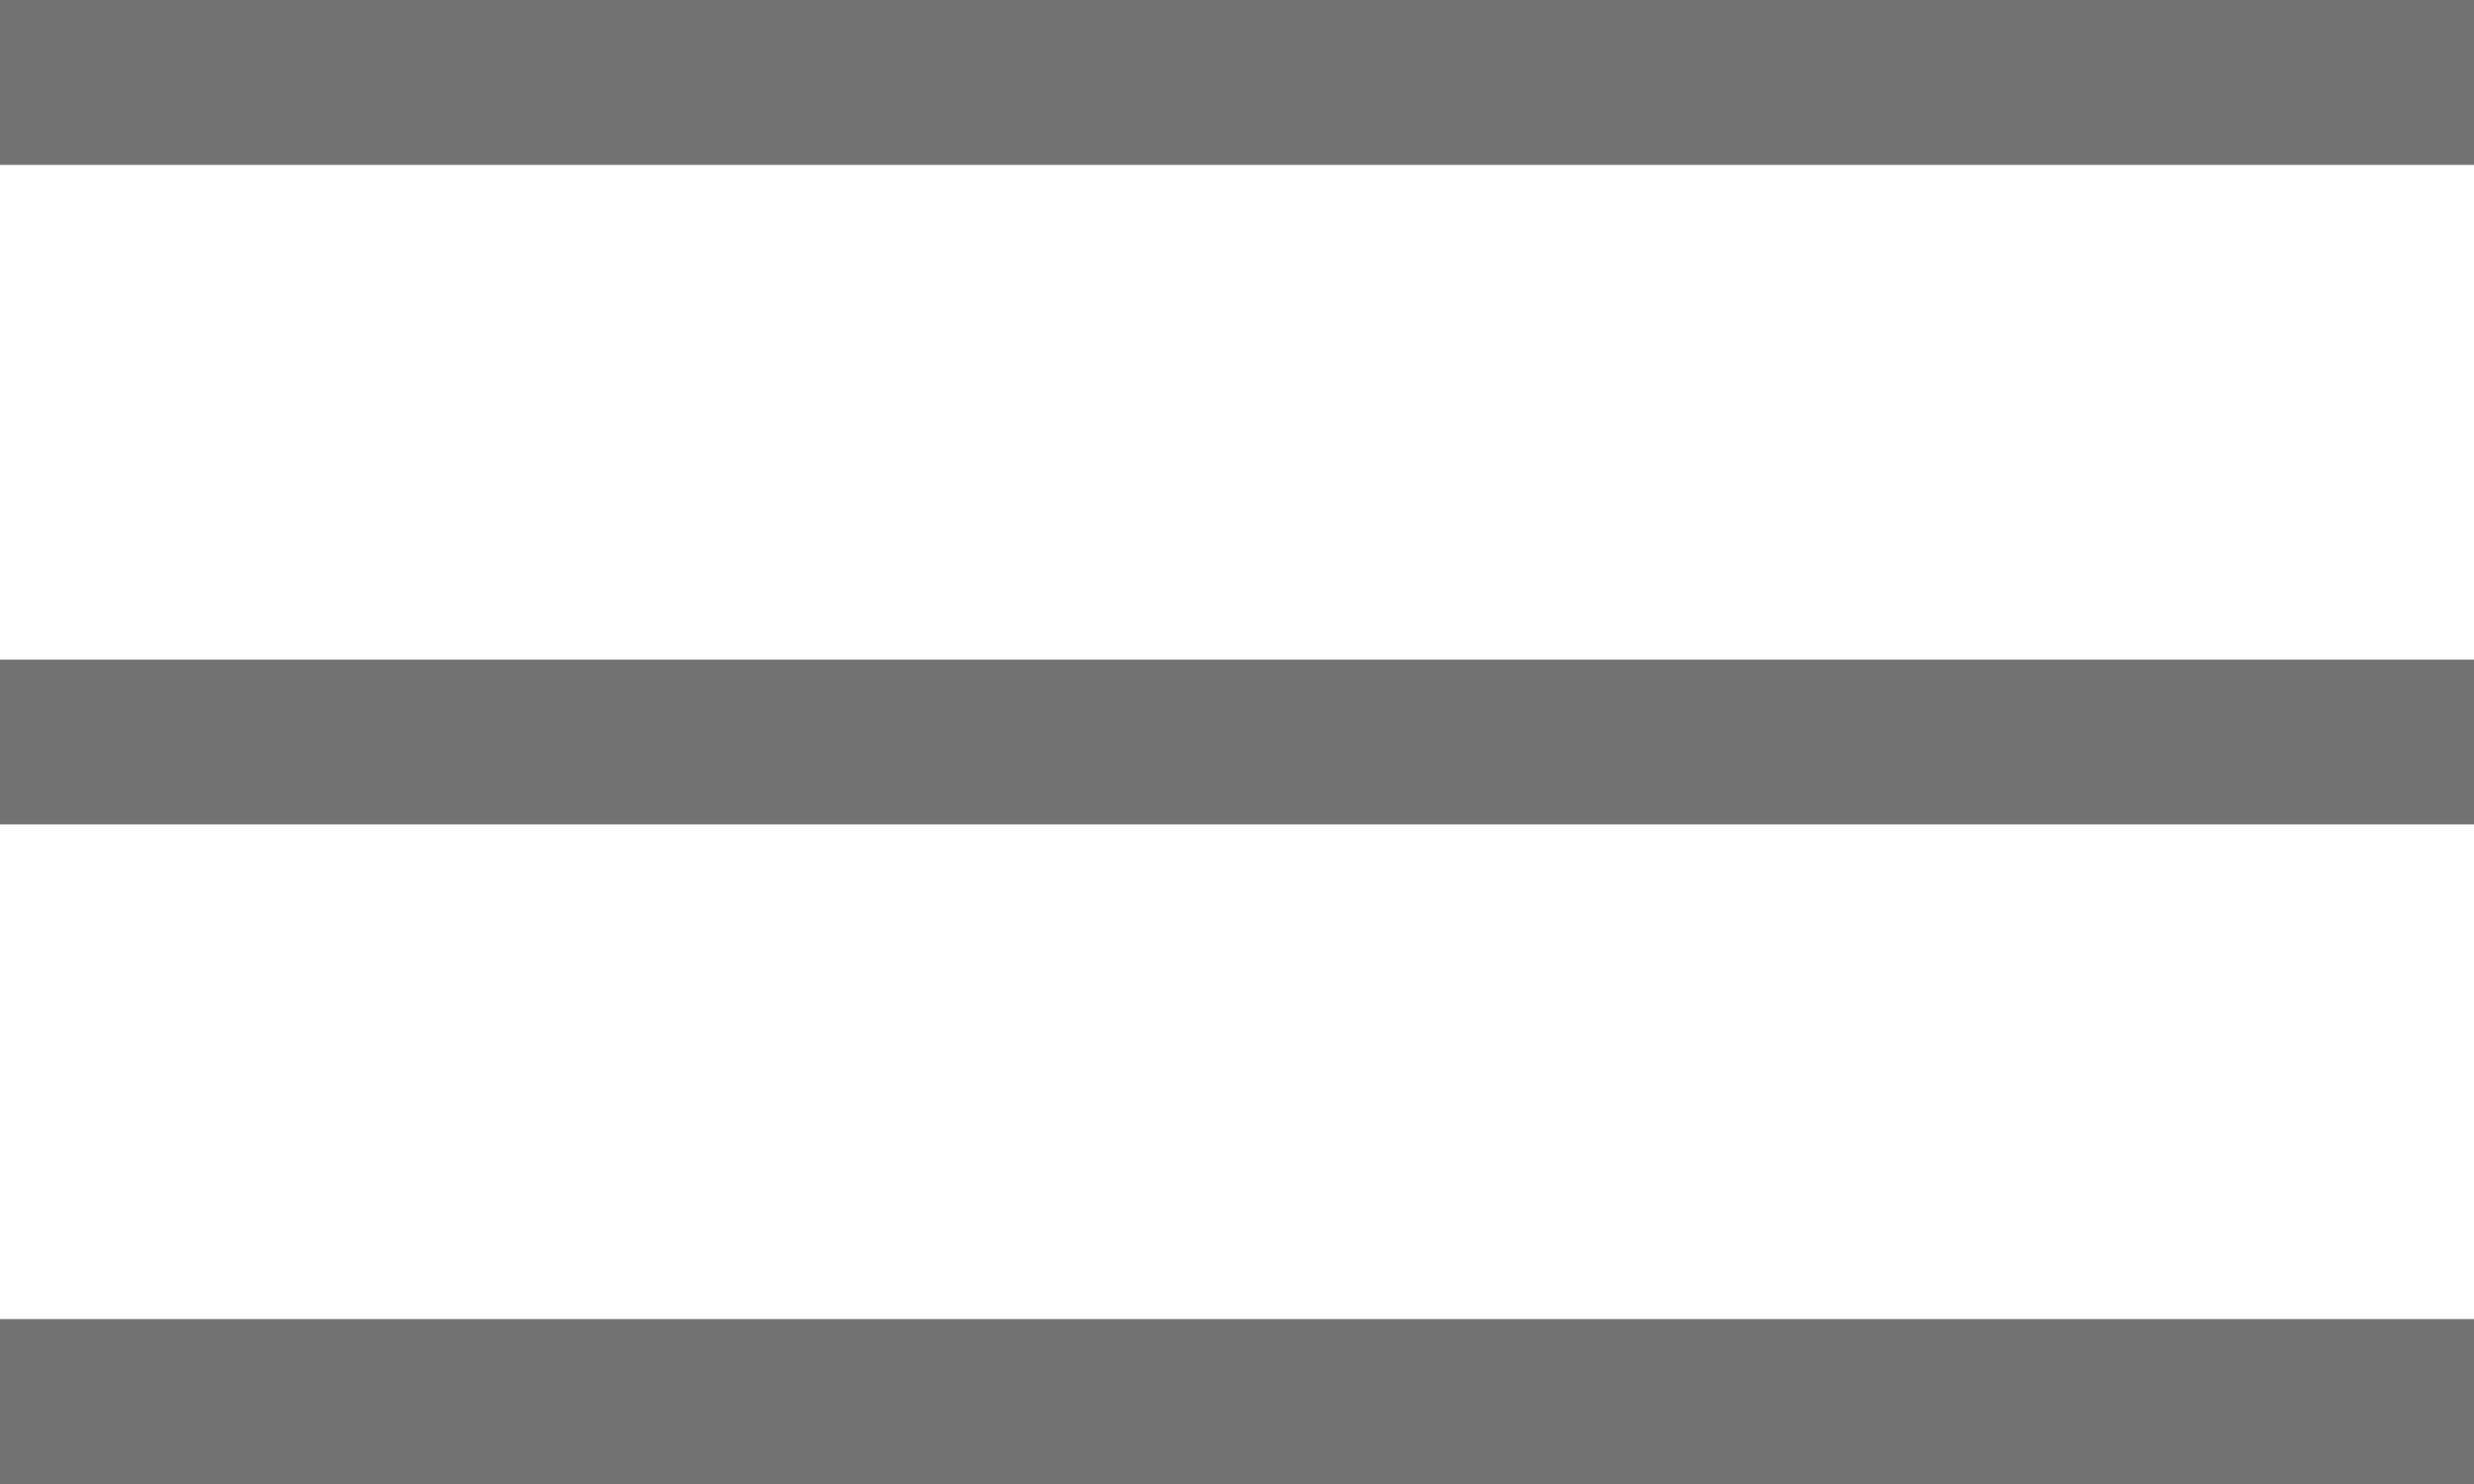 <svg width="15" height="9" viewBox="0 0 15 9" fill="none" xmlns="http://www.w3.org/2000/svg">
<rect y="8" width="15" height="1" fill="#727272"/>
<rect y="4" width="15" height="1" fill="#727272"/>
<rect width="15" height="1" fill="#727272"/>
</svg>
